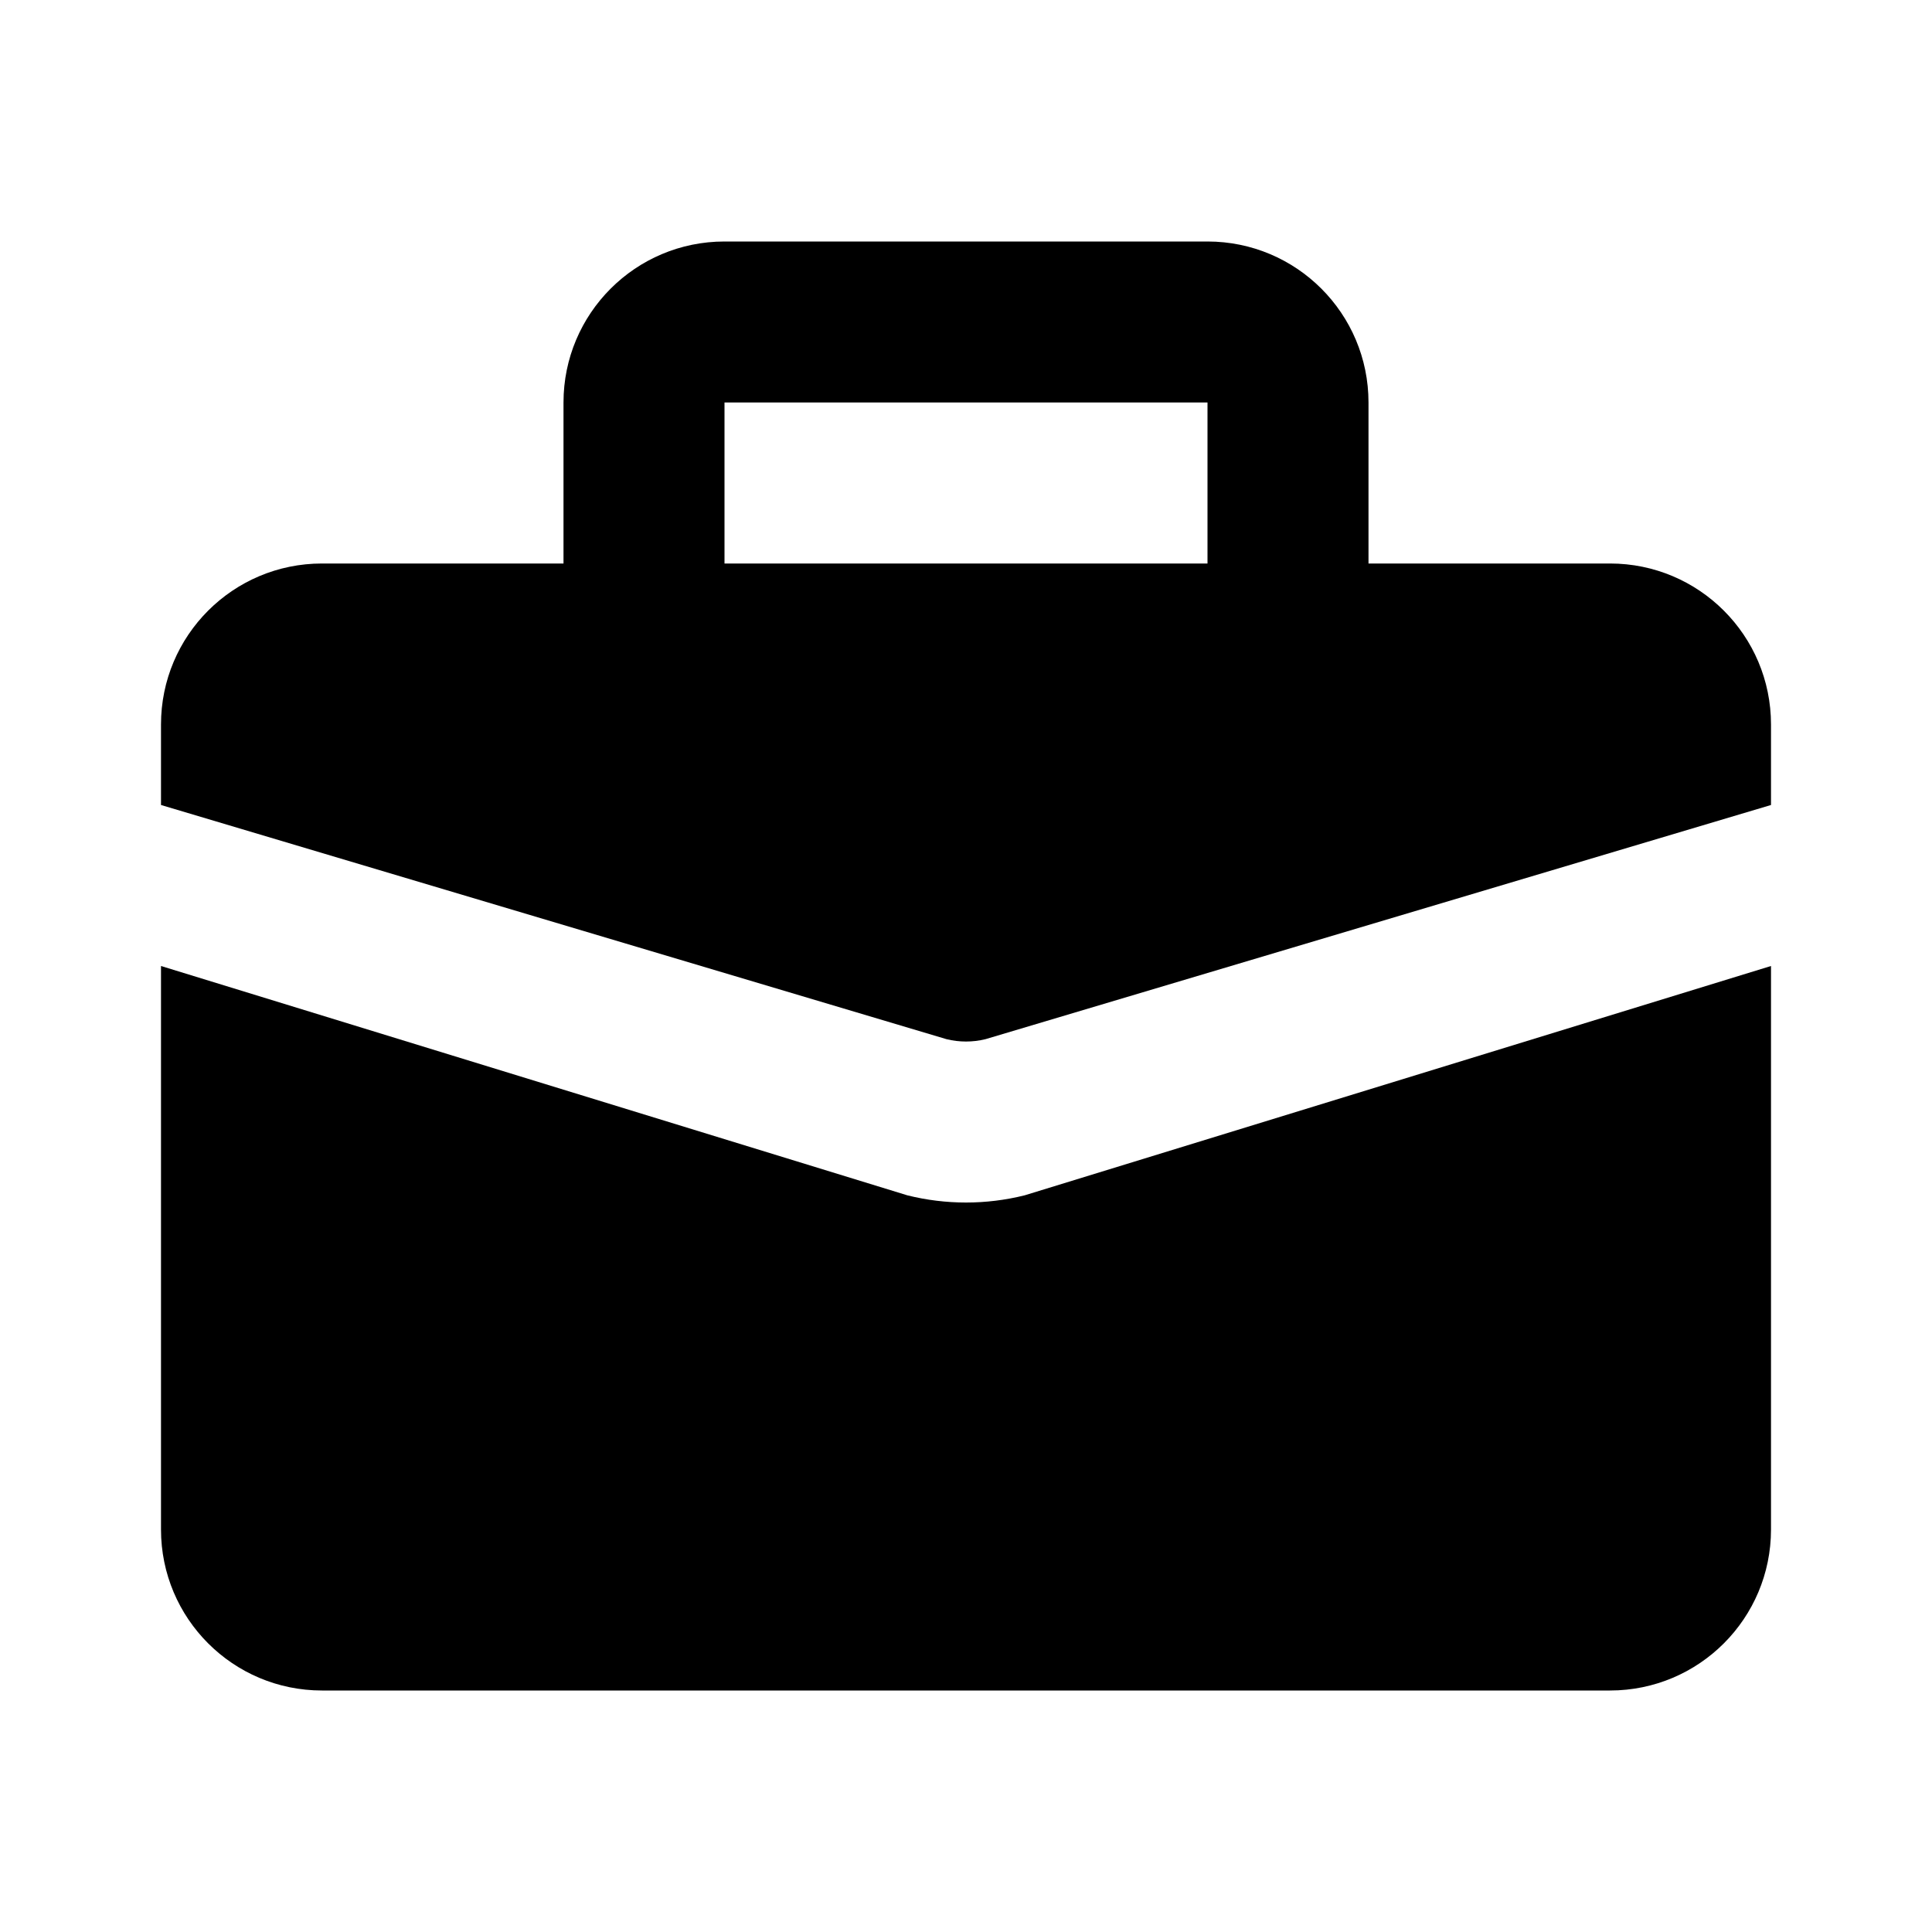 <svg width="24" height="24" viewBox="0 0 24 24" fill="none" xmlns="http://www.w3.org/2000/svg">
<path fill-rule="evenodd" clip-rule="evenodd" d="M7 5C7 3.895 7.895 3 9 3H15C16.105 3 17 3.895 17 5V7H20C21.105 7 22 7.895 22 9V10L12.242 12.909C12.083 12.948 11.917 12.948 11.758 12.909L2 10V9C2 7.895 2.895 7 4 7H7V5ZM15 5H9V7H15V5Z" fill="black"/>
<path d="M22 12L12.728 14.849C12.25 14.968 11.75 14.968 11.272 14.849L2 12V19C2 20.105 2.895 21 4 21H20C21.105 21 22 20.105 22 19V12Z" fill="black"/>
</svg>
